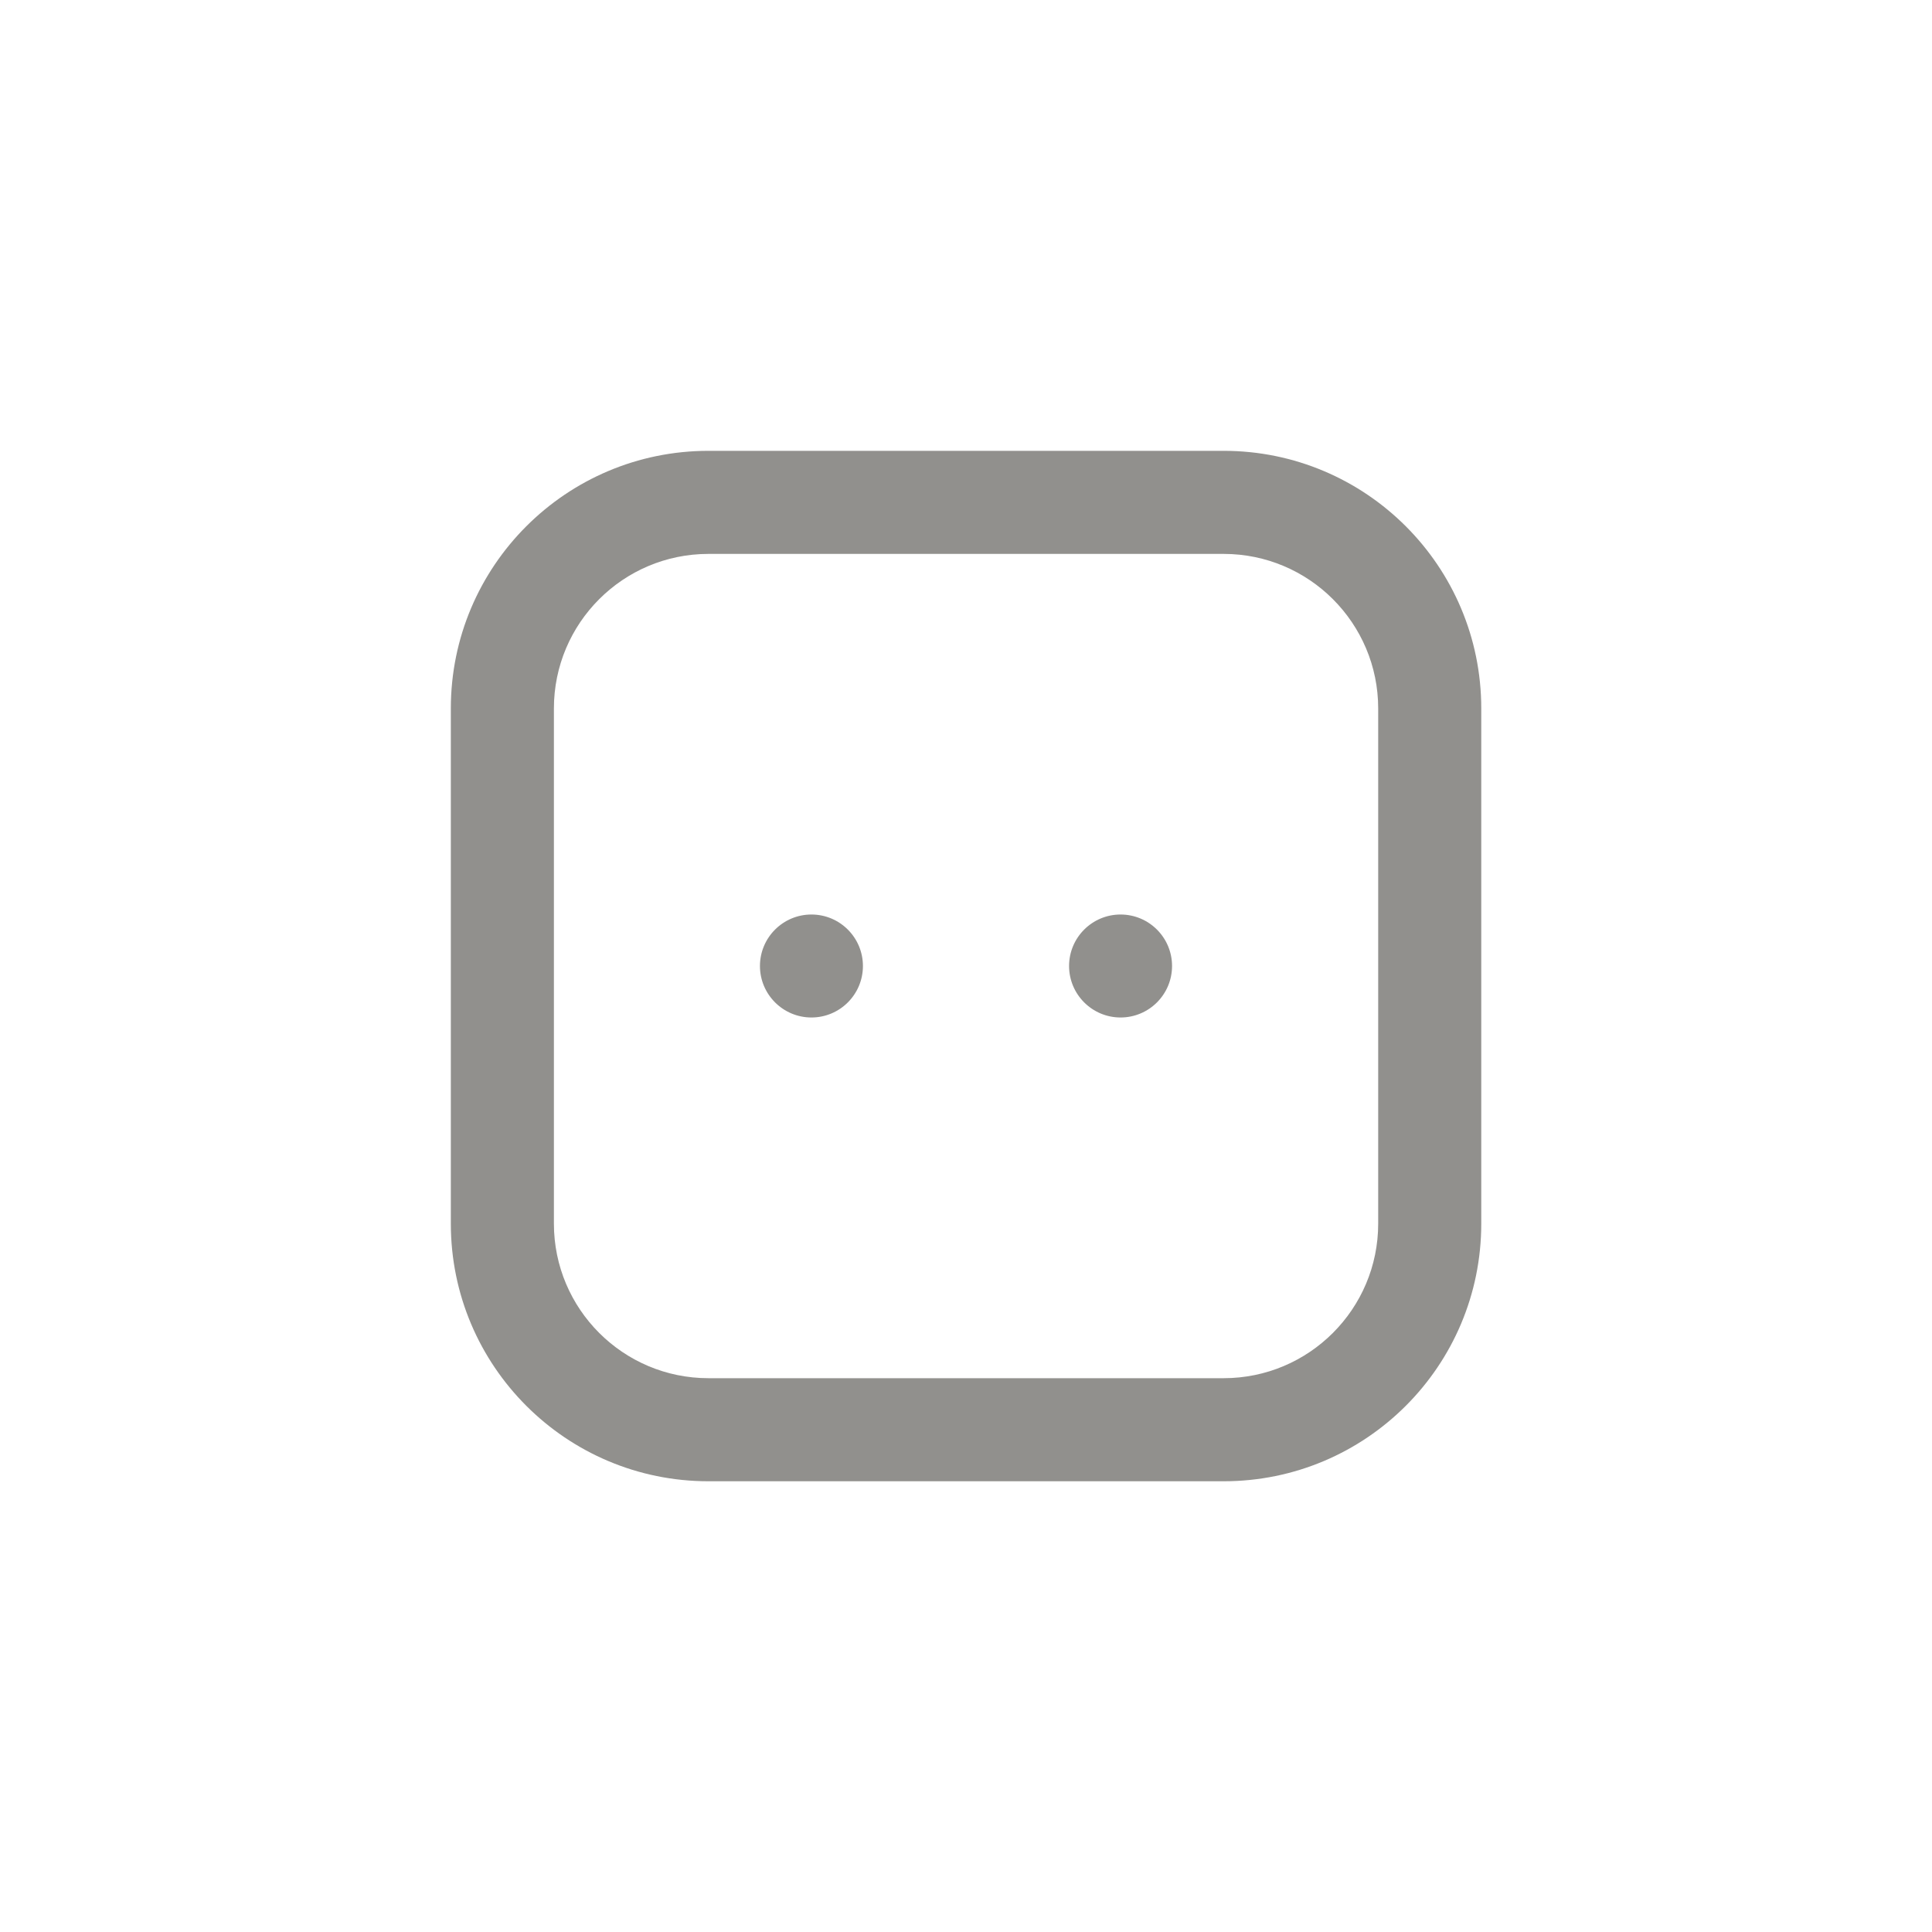 <!-- Generated by IcoMoon.io -->
<svg version="1.1" xmlns="http://www.w3.org/2000/svg" width="40" height="40" viewBox="0 0 40 40">
<title>ul-dice-two</title>
<path fill="#91908d" d="M16.8 18.934c-0.589 0-1.066 0.478-1.066 1.066s0.478 1.066 1.066 1.066c0.589 0 1.066-0.478 1.066-1.066v0c0-0.589-0.478-1.066-1.066-1.066v0zM25.334 9.334h-10.666c-2.946 0-5.334 2.388-5.334 5.334v0 10.666c0 2.946 2.388 5.334 5.334 5.334v0h10.666c2.946 0 5.334-2.388 5.334-5.334v0-10.666c0-2.946-2.388-5.334-5.334-5.334v0zM28.534 25.334c0 1.767-1.433 3.2-3.2 3.2v0h-10.666c-1.767 0-3.2-1.433-3.2-3.2v0-10.666c0-1.767 1.433-3.2 3.2-3.2v0h10.666c1.767 0 3.2 1.433 3.2 3.2v0zM23.2 18.934c-0.589 0-1.066 0.478-1.066 1.066s0.478 1.066 1.066 1.066c0.589 0 1.066-0.478 1.066-1.066v0c0-0.589-0.478-1.066-1.066-1.066v0z"></path>
</svg>
